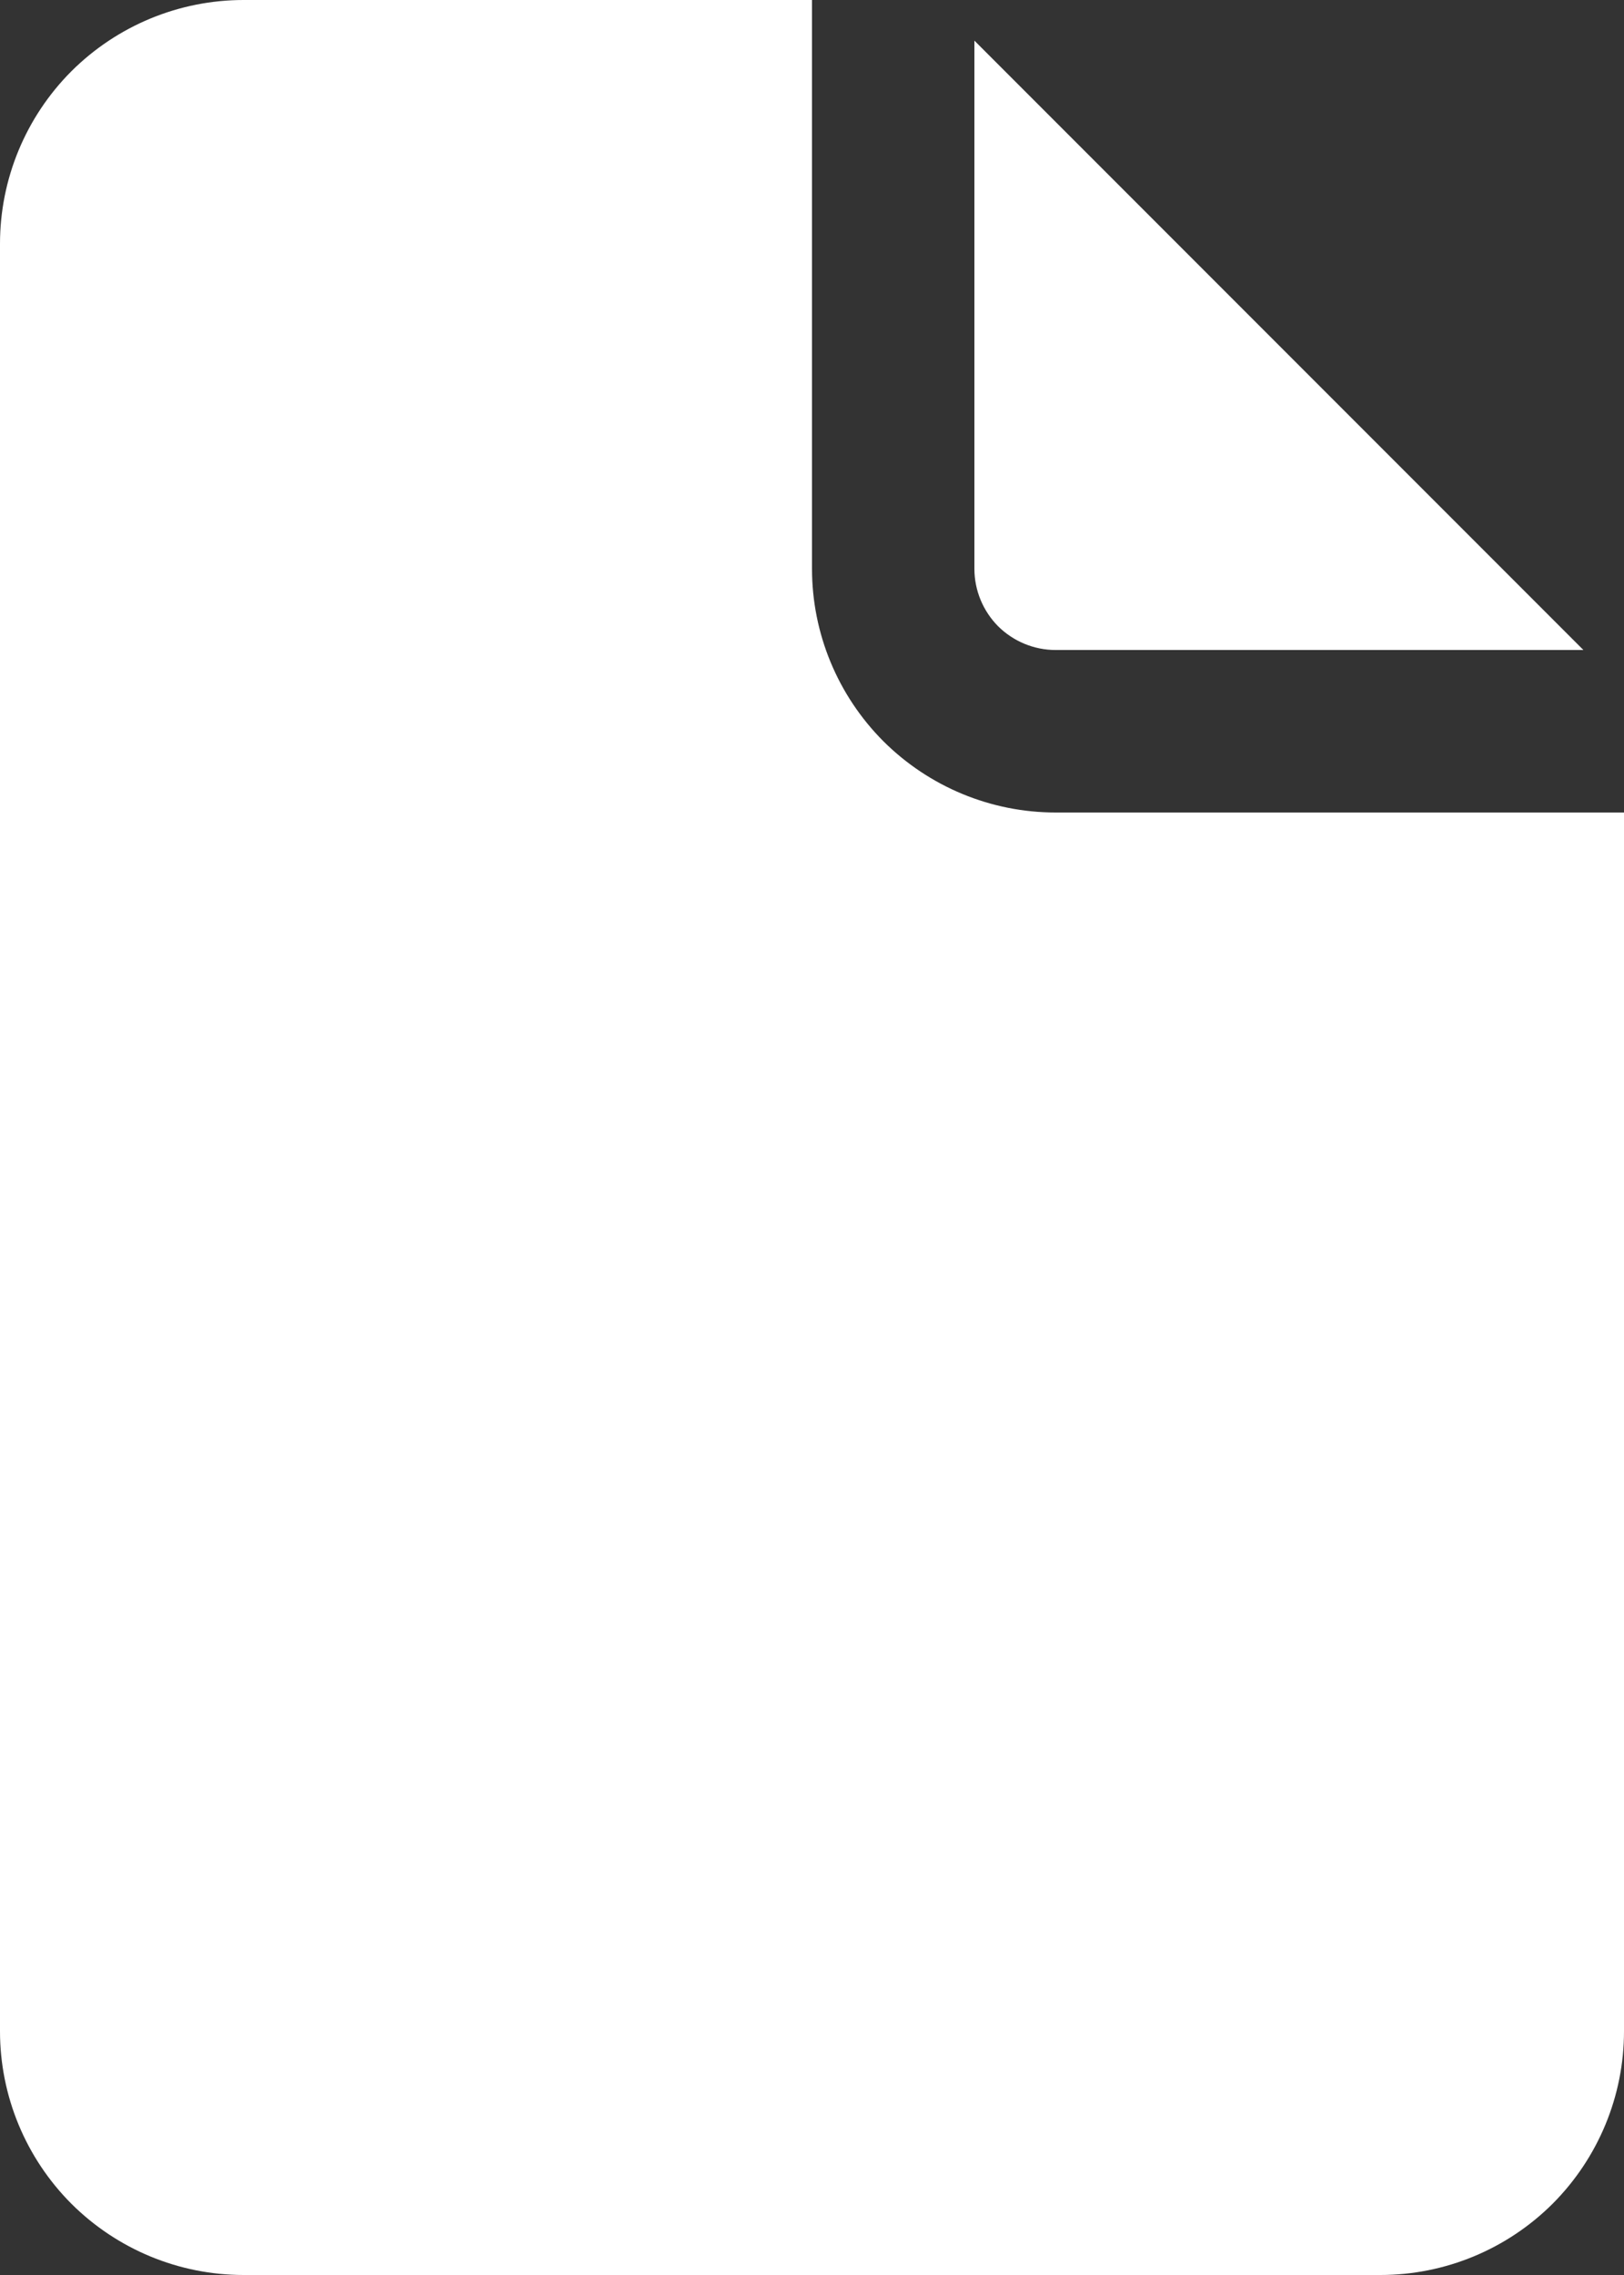 <svg width="10" height="14" viewBox="0 0 10 14" fill="none" xmlns="http://www.w3.org/2000/svg">
<rect x="0" y="0" width="10" height="14" fill="#333333" stroke="none"/>
<path d="M5 0V3.5C5 3.898 5.158 4.279 5.439 4.561C5.721 4.842 6.102 5 6.5 5H10V12.5C10 12.898 9.842 13.279 9.561 13.561C9.279 13.842 8.898 14 8.5 14H1.5C1.102 14 0.721 13.842 0.439 13.561C0.158 13.279 0 12.898 0 12.5V1.5C0 1.102 0.158 0.721 0.439 0.439C0.721 0.158 1.102 0 1.5 0H5ZM6 0.25V3.5C6 3.633 6.053 3.76 6.146 3.854C6.24 3.947 6.367 4 6.5 4H9.75L6 0.25Z" fill="white"/>
</svg>
